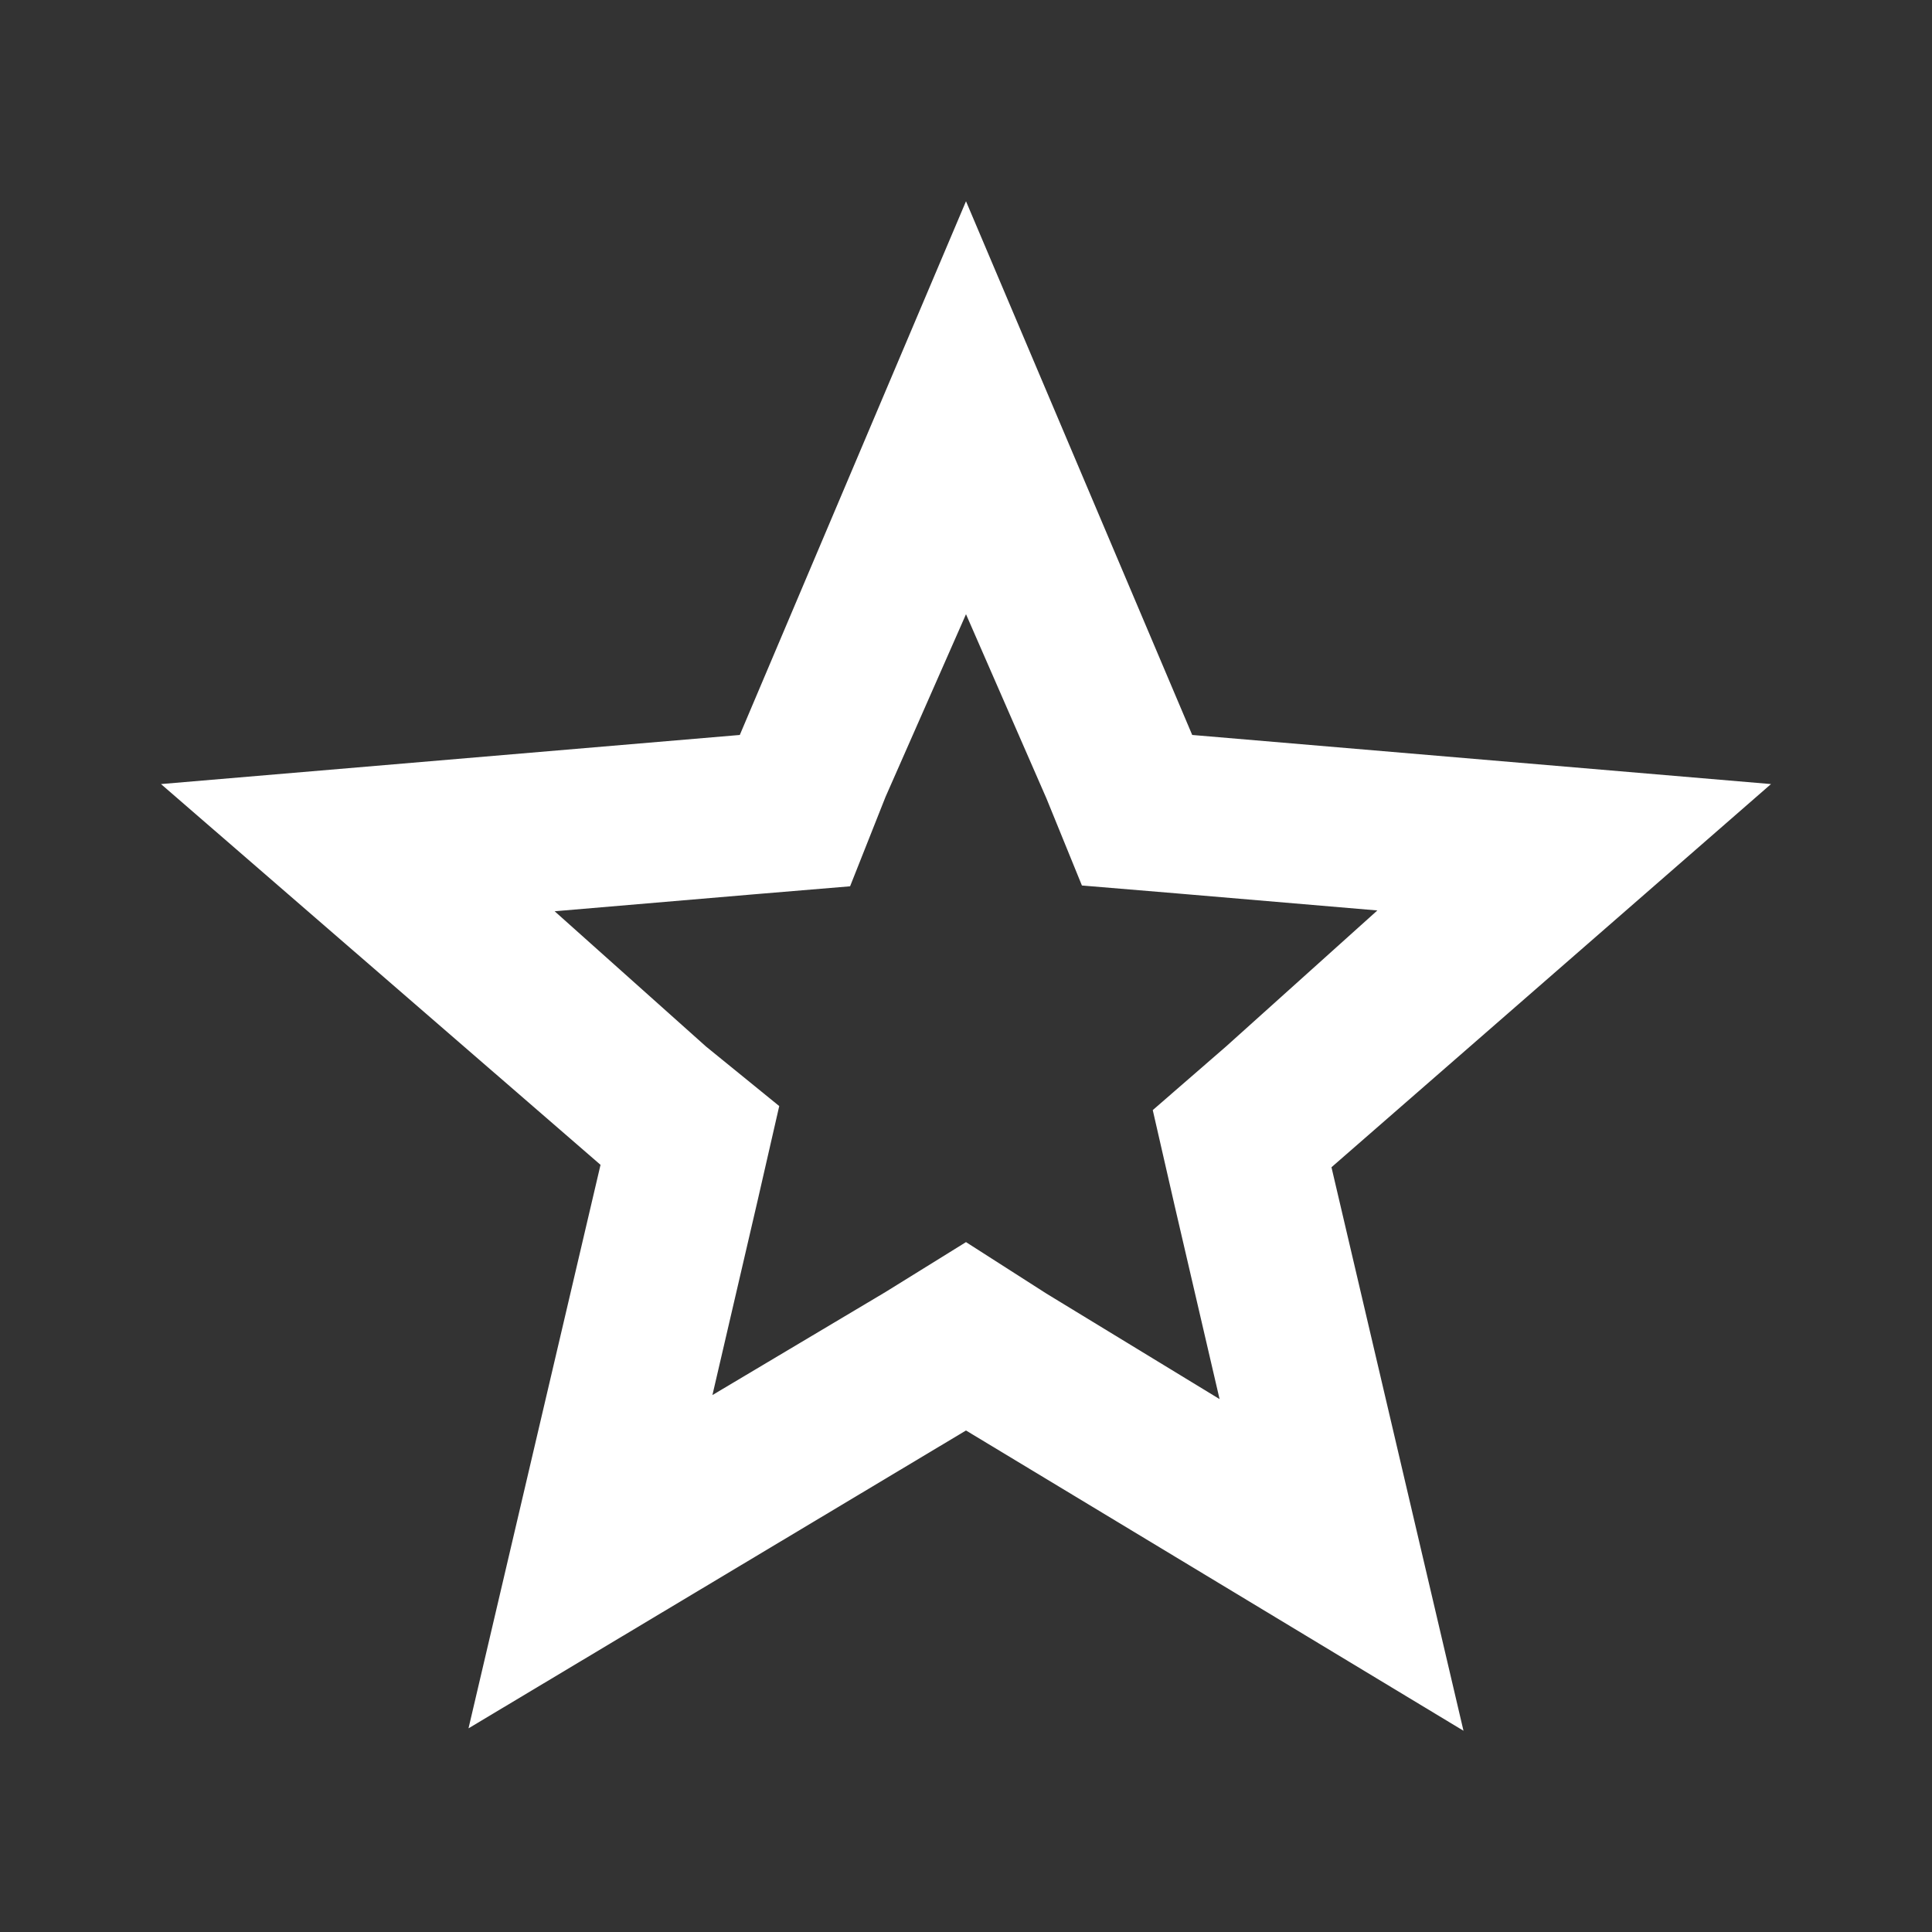 <svg id="Layer_1" data-name="Layer 1" xmlns="http://www.w3.org/2000/svg" viewBox="0 0 24 24"><rect x="0" y="0" width="24" height="24" fill="#333333" stroke="none"/><defs><style>.cls-1{fill:#fff;}</style></defs><path class="cls-1" d="M12,7.63l1,2.29L13.44,11l1.2.1,2.47.21L15.23,13l-.91.79.27,1.18.56,2.41L13,16.07l-1-.64-1,.62L8.85,17.33l.56-2.41.27-1.18L8.77,13,6.89,11.32l2.47-.21,1.2-.1L11,9.9l1-2.27M12,2.5,9.19,9.13,2,9.74l5.46,4.73-1.64,7L12,17.77l6.18,3.73-1.64-7L22,9.74l-7.19-.61Z"/></svg>